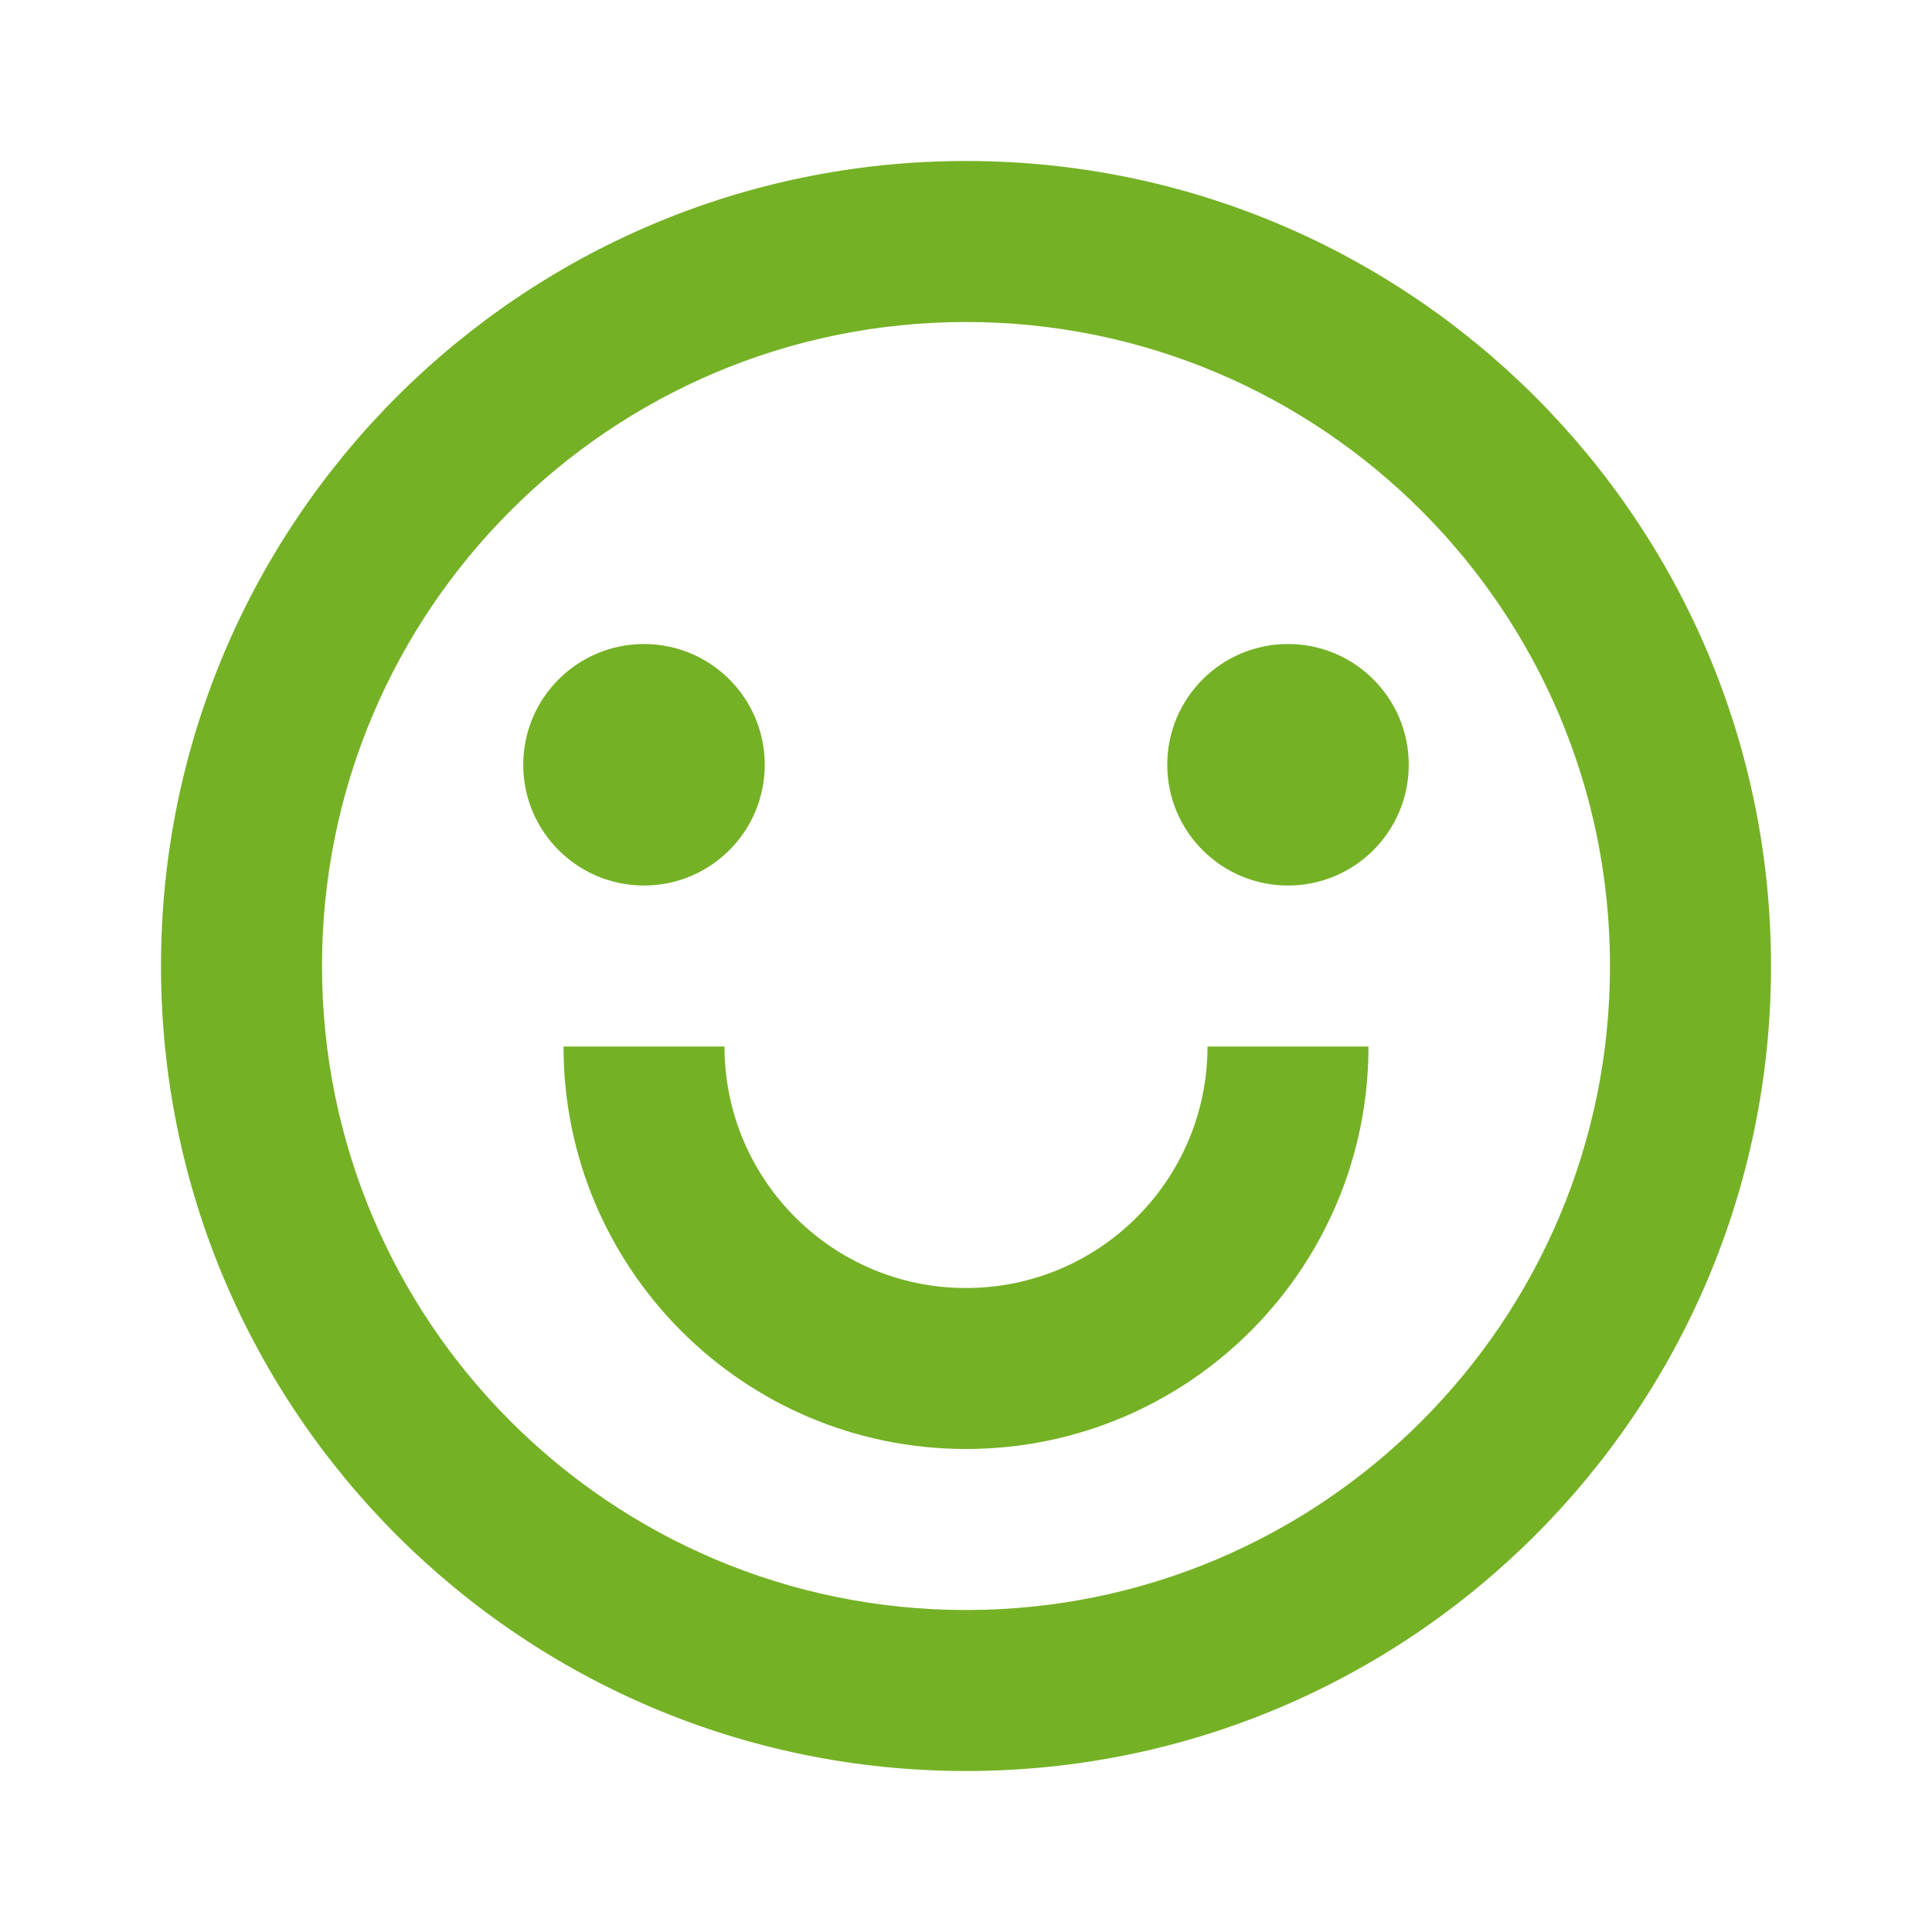 <svg width="64" height="64" viewBox="0 0 64 64" fill="none" xmlns="http://www.w3.org/2000/svg">
<path d="M32 58.667C17.272 58.667 5.333 46.728 5.333 32C5.333 17.273 17.272 5.333 32 5.333C46.727 5.333 58.667 17.273 58.667 32C58.667 46.728 46.727 58.667 32 58.667ZM32 53.334C43.782 53.334 53.333 43.782 53.333 32C53.333 20.218 43.782 10.667 32 10.667C20.218 10.667 10.667 20.218 10.667 32C10.667 43.782 20.218 53.334 32 53.334ZM18.667 34.667H24C24 39.085 27.581 42.667 32 42.667C36.418 42.667 40 39.085 40 34.667H45.333C45.333 42.031 39.364 48 32 48C24.636 48 18.667 42.031 18.667 34.667ZM21.333 29.334C19.124 29.334 17.333 27.543 17.333 25.334C17.333 23.124 19.124 21.334 21.333 21.334C23.542 21.334 25.333 23.124 25.333 25.334C25.333 27.543 23.542 29.334 21.333 29.334ZM42.667 29.334C40.458 29.334 38.667 27.543 38.667 25.334C38.667 23.124 40.458 21.334 42.667 21.334C44.876 21.334 46.667 23.124 46.667 25.334C46.667 27.543 44.876 29.334 42.667 29.334Z" fill="#75B125"/>
</svg>
